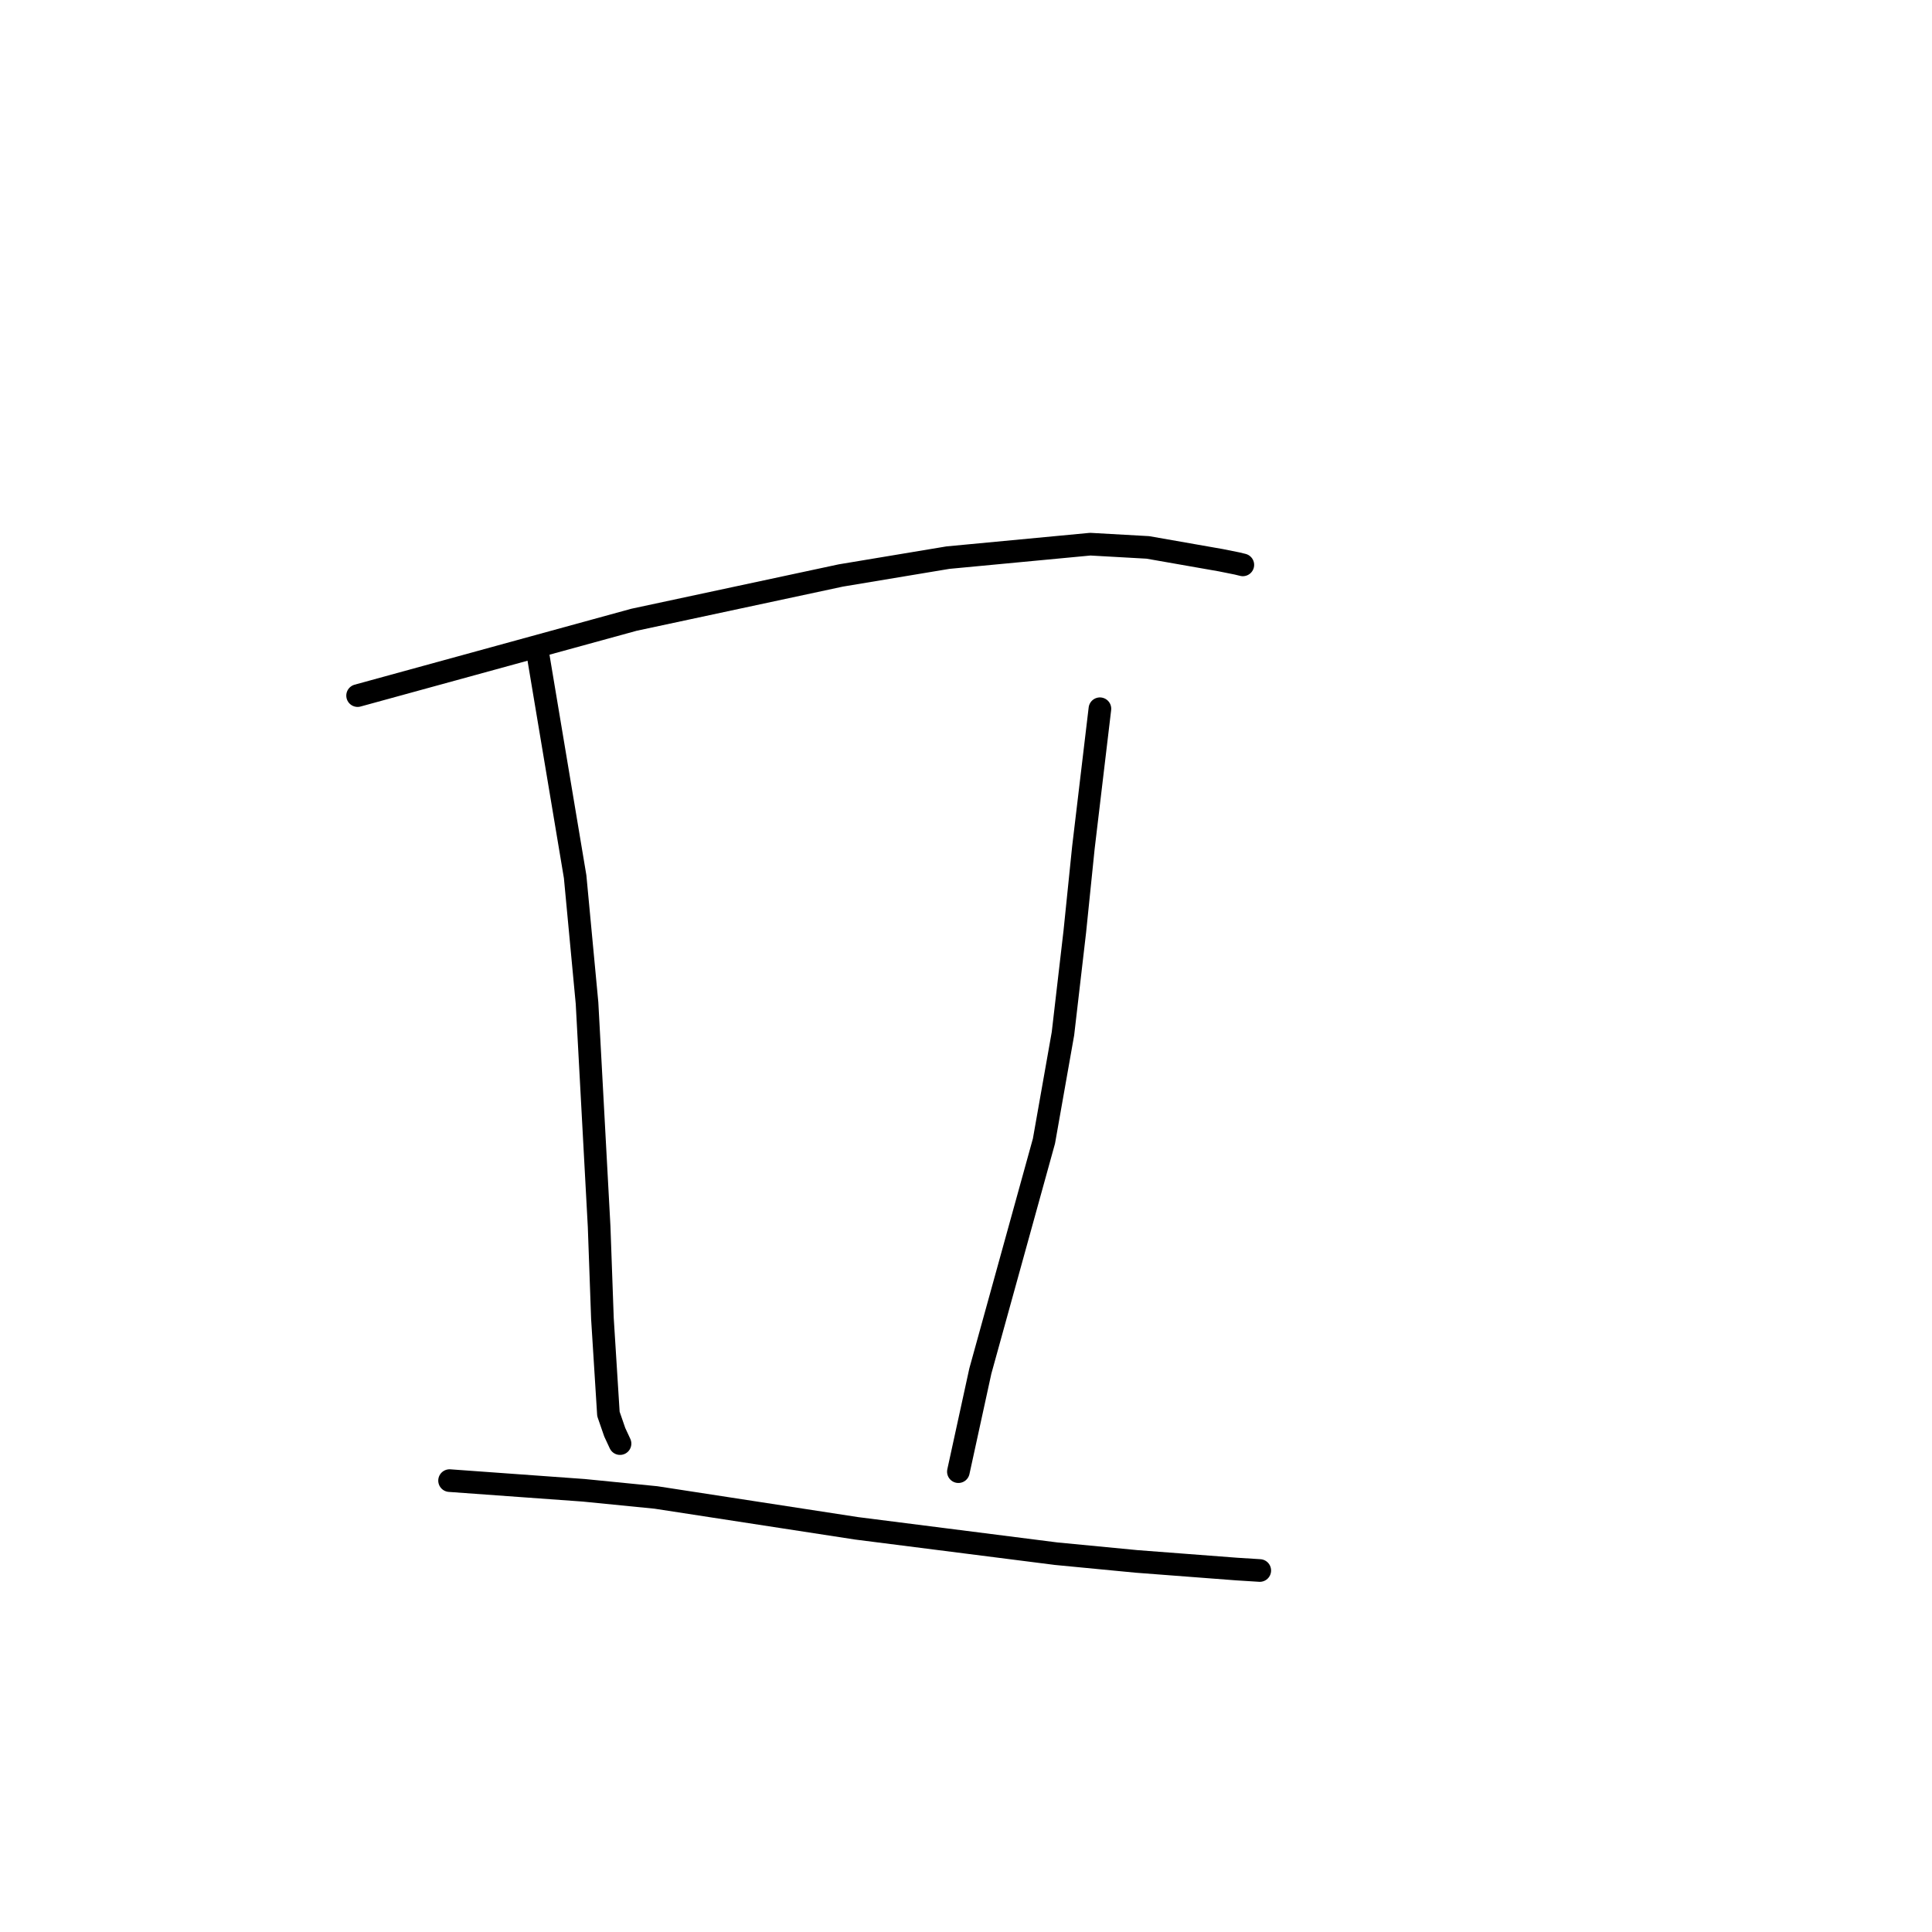 <?xml version="1.0" standalone="no"?>
    <svg width="256" height="256" xmlns="http://www.w3.org/2000/svg" version="1.1">
    <polyline stroke="black" stroke-width="3" stroke-linecap="round" fill="transparent" stroke-linejoin="round" points="47.384 92.171 84.01 82.121 111.419 76.252 125.611 73.889 144.468 72.106 152.099 72.535 161.755 74.229 163.931 74.666 164.671 74.846 164.682 74.849 " />
        <polyline stroke="black" stroke-width="3" stroke-linecap="round" fill="transparent" stroke-linejoin="round" points="71.321 86.948 76.209 116.163 77.784 132.902 79.387 162.523 79.825 174.71 80.619 187.356 81.458 189.781 82.109 191.181 82.157 191.284 " />
        <polyline stroke="black" stroke-width="3" stroke-linecap="round" fill="transparent" stroke-linejoin="round" points="145.744 93.912 143.556 112.309 142.417 123.447 140.847 136.962 138.33 151.196 129.901 181.669 127.256 193.791 126.991 195.003 " />
        <polyline stroke="black" stroke-width="3" stroke-linecap="round" fill="transparent" stroke-linejoin="round" points="59.57 196.189 77.346 197.472 86.921 198.422 113.497 202.51 139.952 205.873 150.592 206.895 163.859 207.907 166.65 208.082 166.926 208.1 " />
        </svg>